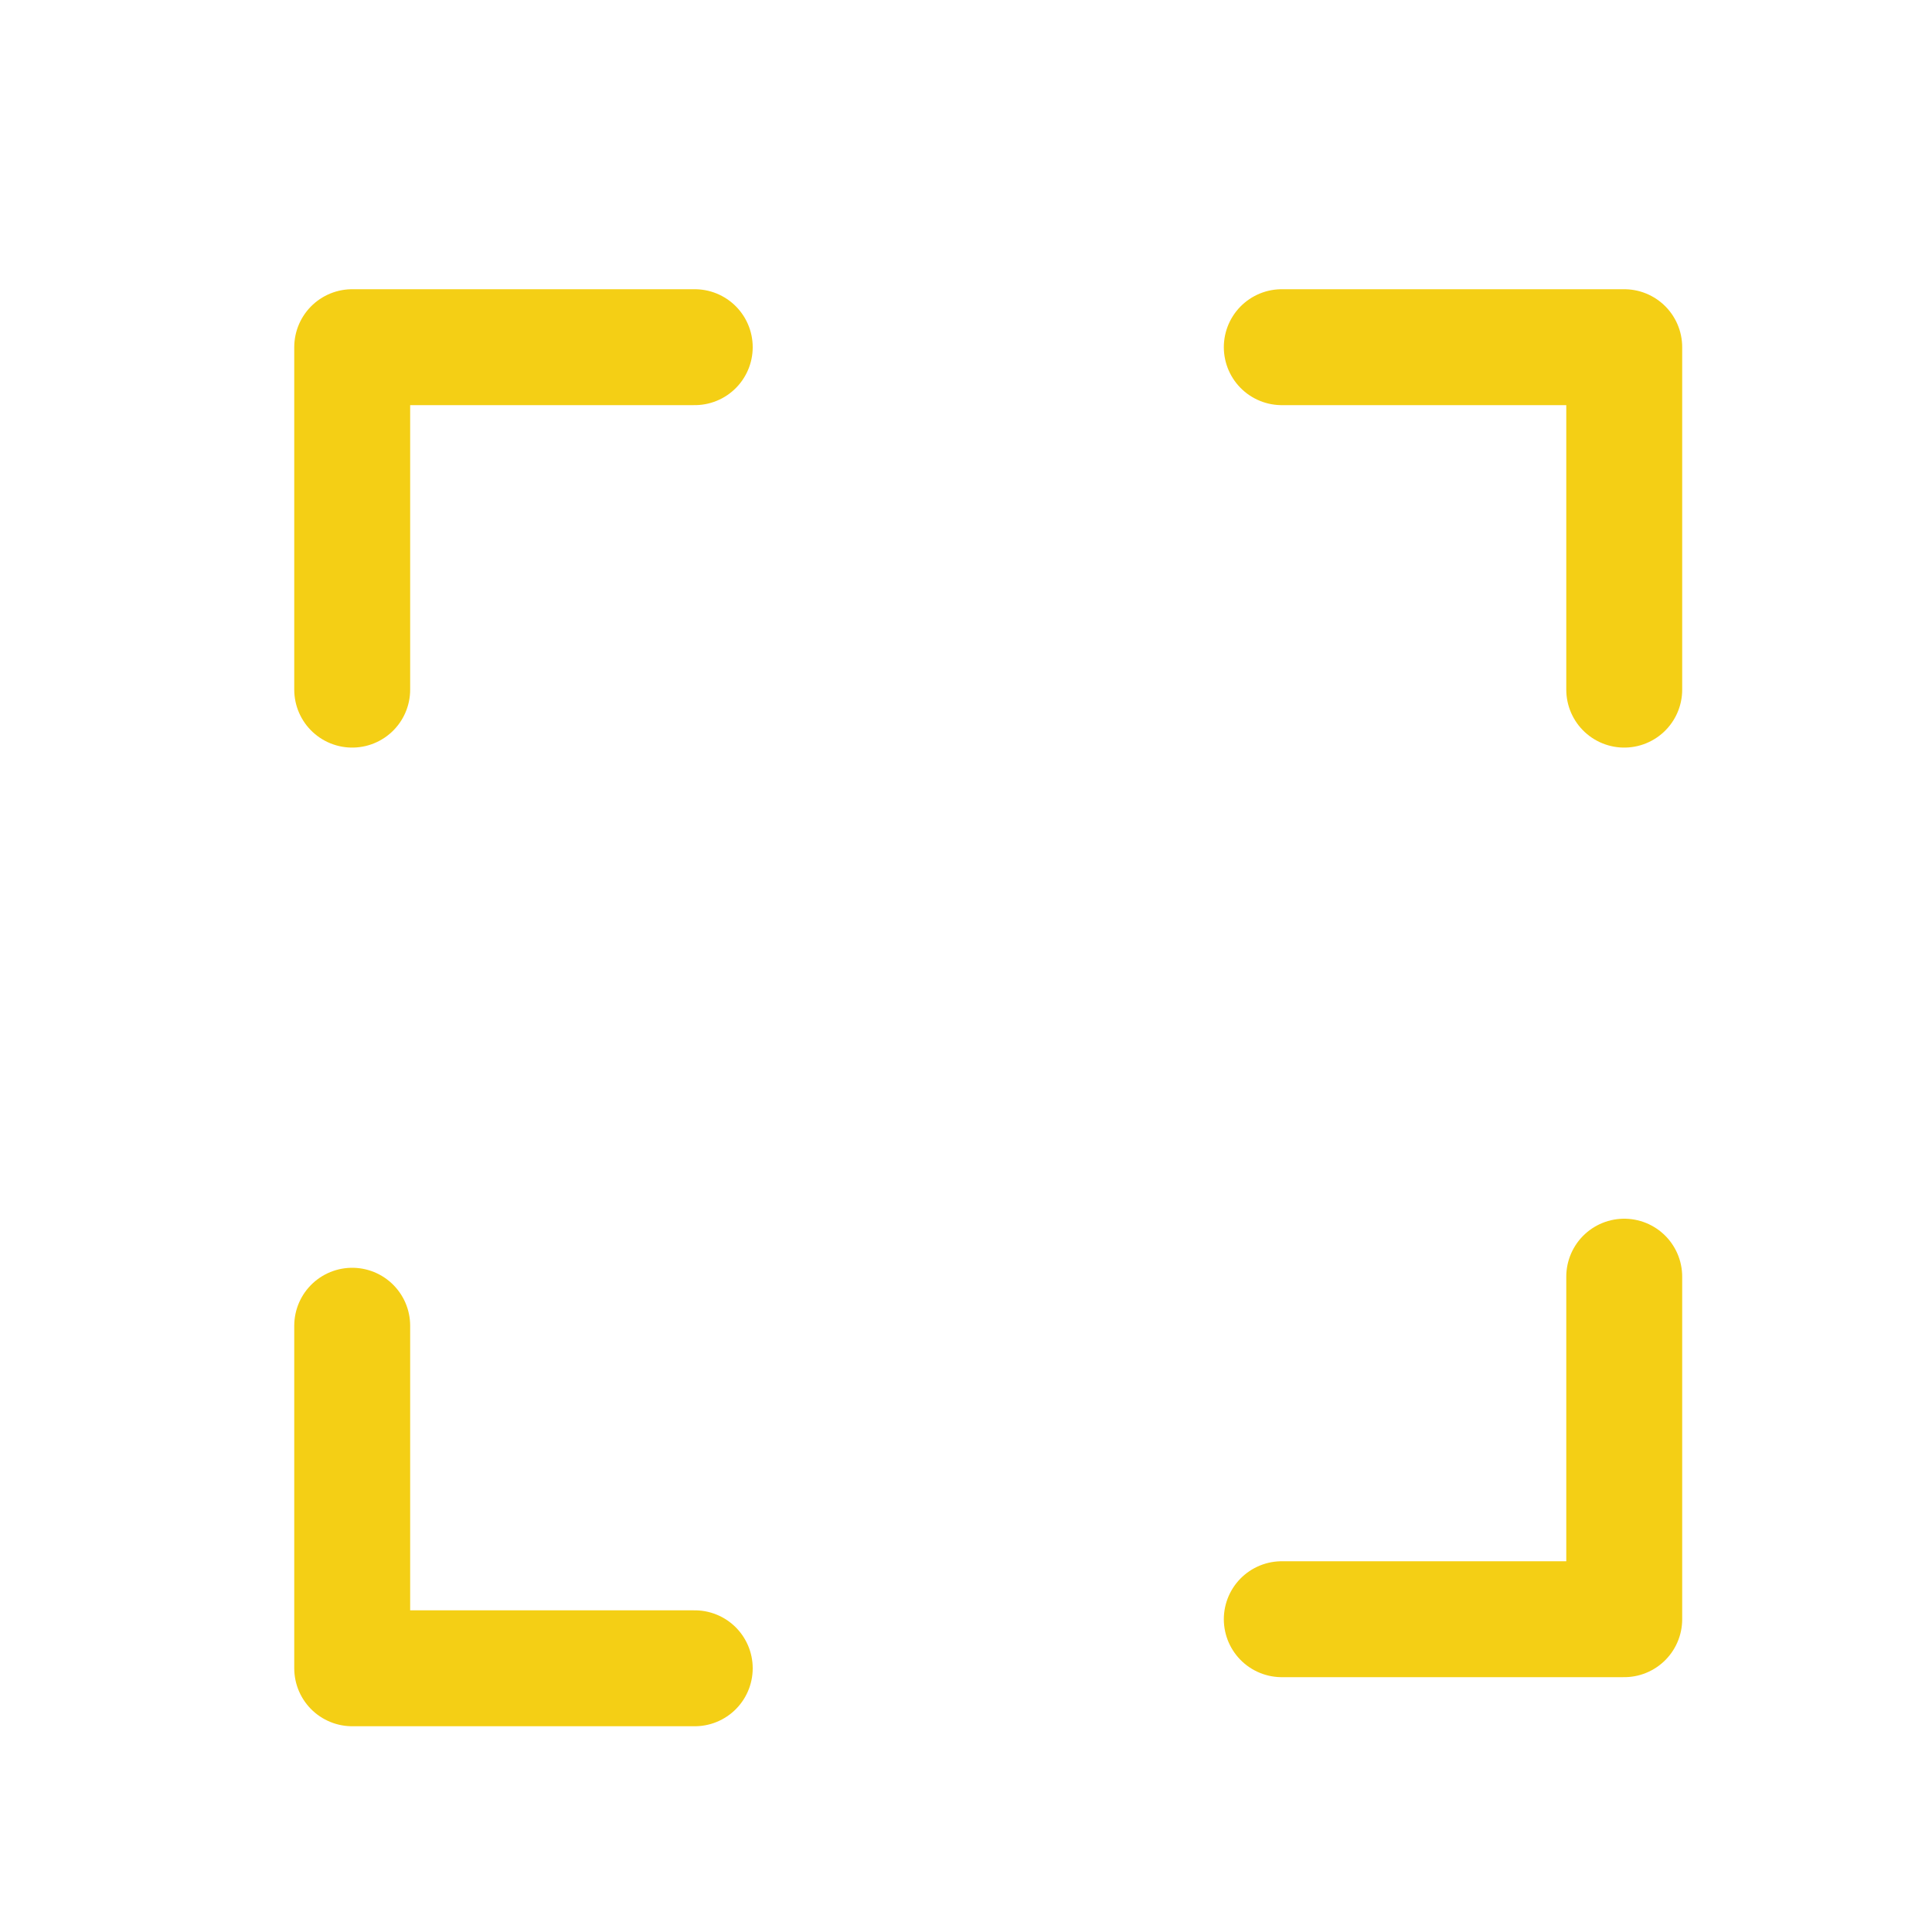 <svg width="20" height="20" viewBox="0 0 20 20" fill="none" xmlns="http://www.w3.org/2000/svg">
<path d="M3.646 7.139V3.594H7.192" stroke="#F4CF15" stroke-width="1.2" stroke-linecap="round" stroke-linejoin="round"/>
<path d="M16.814 7.139V3.594H13.269" stroke="#F4CF15" stroke-width="1.2" stroke-linecap="round" stroke-linejoin="round"/>
<path d="M7.192 17.27L3.646 17.27L3.646 13.724" stroke="#F4CF15" stroke-width="1.2" stroke-linecap="round" stroke-linejoin="round"/>
<path d="M13.269 16.762L16.814 16.762L16.814 13.216" stroke="#F4CF15" stroke-width="1.2" stroke-linecap="round" stroke-linejoin="round"/>
</svg>
